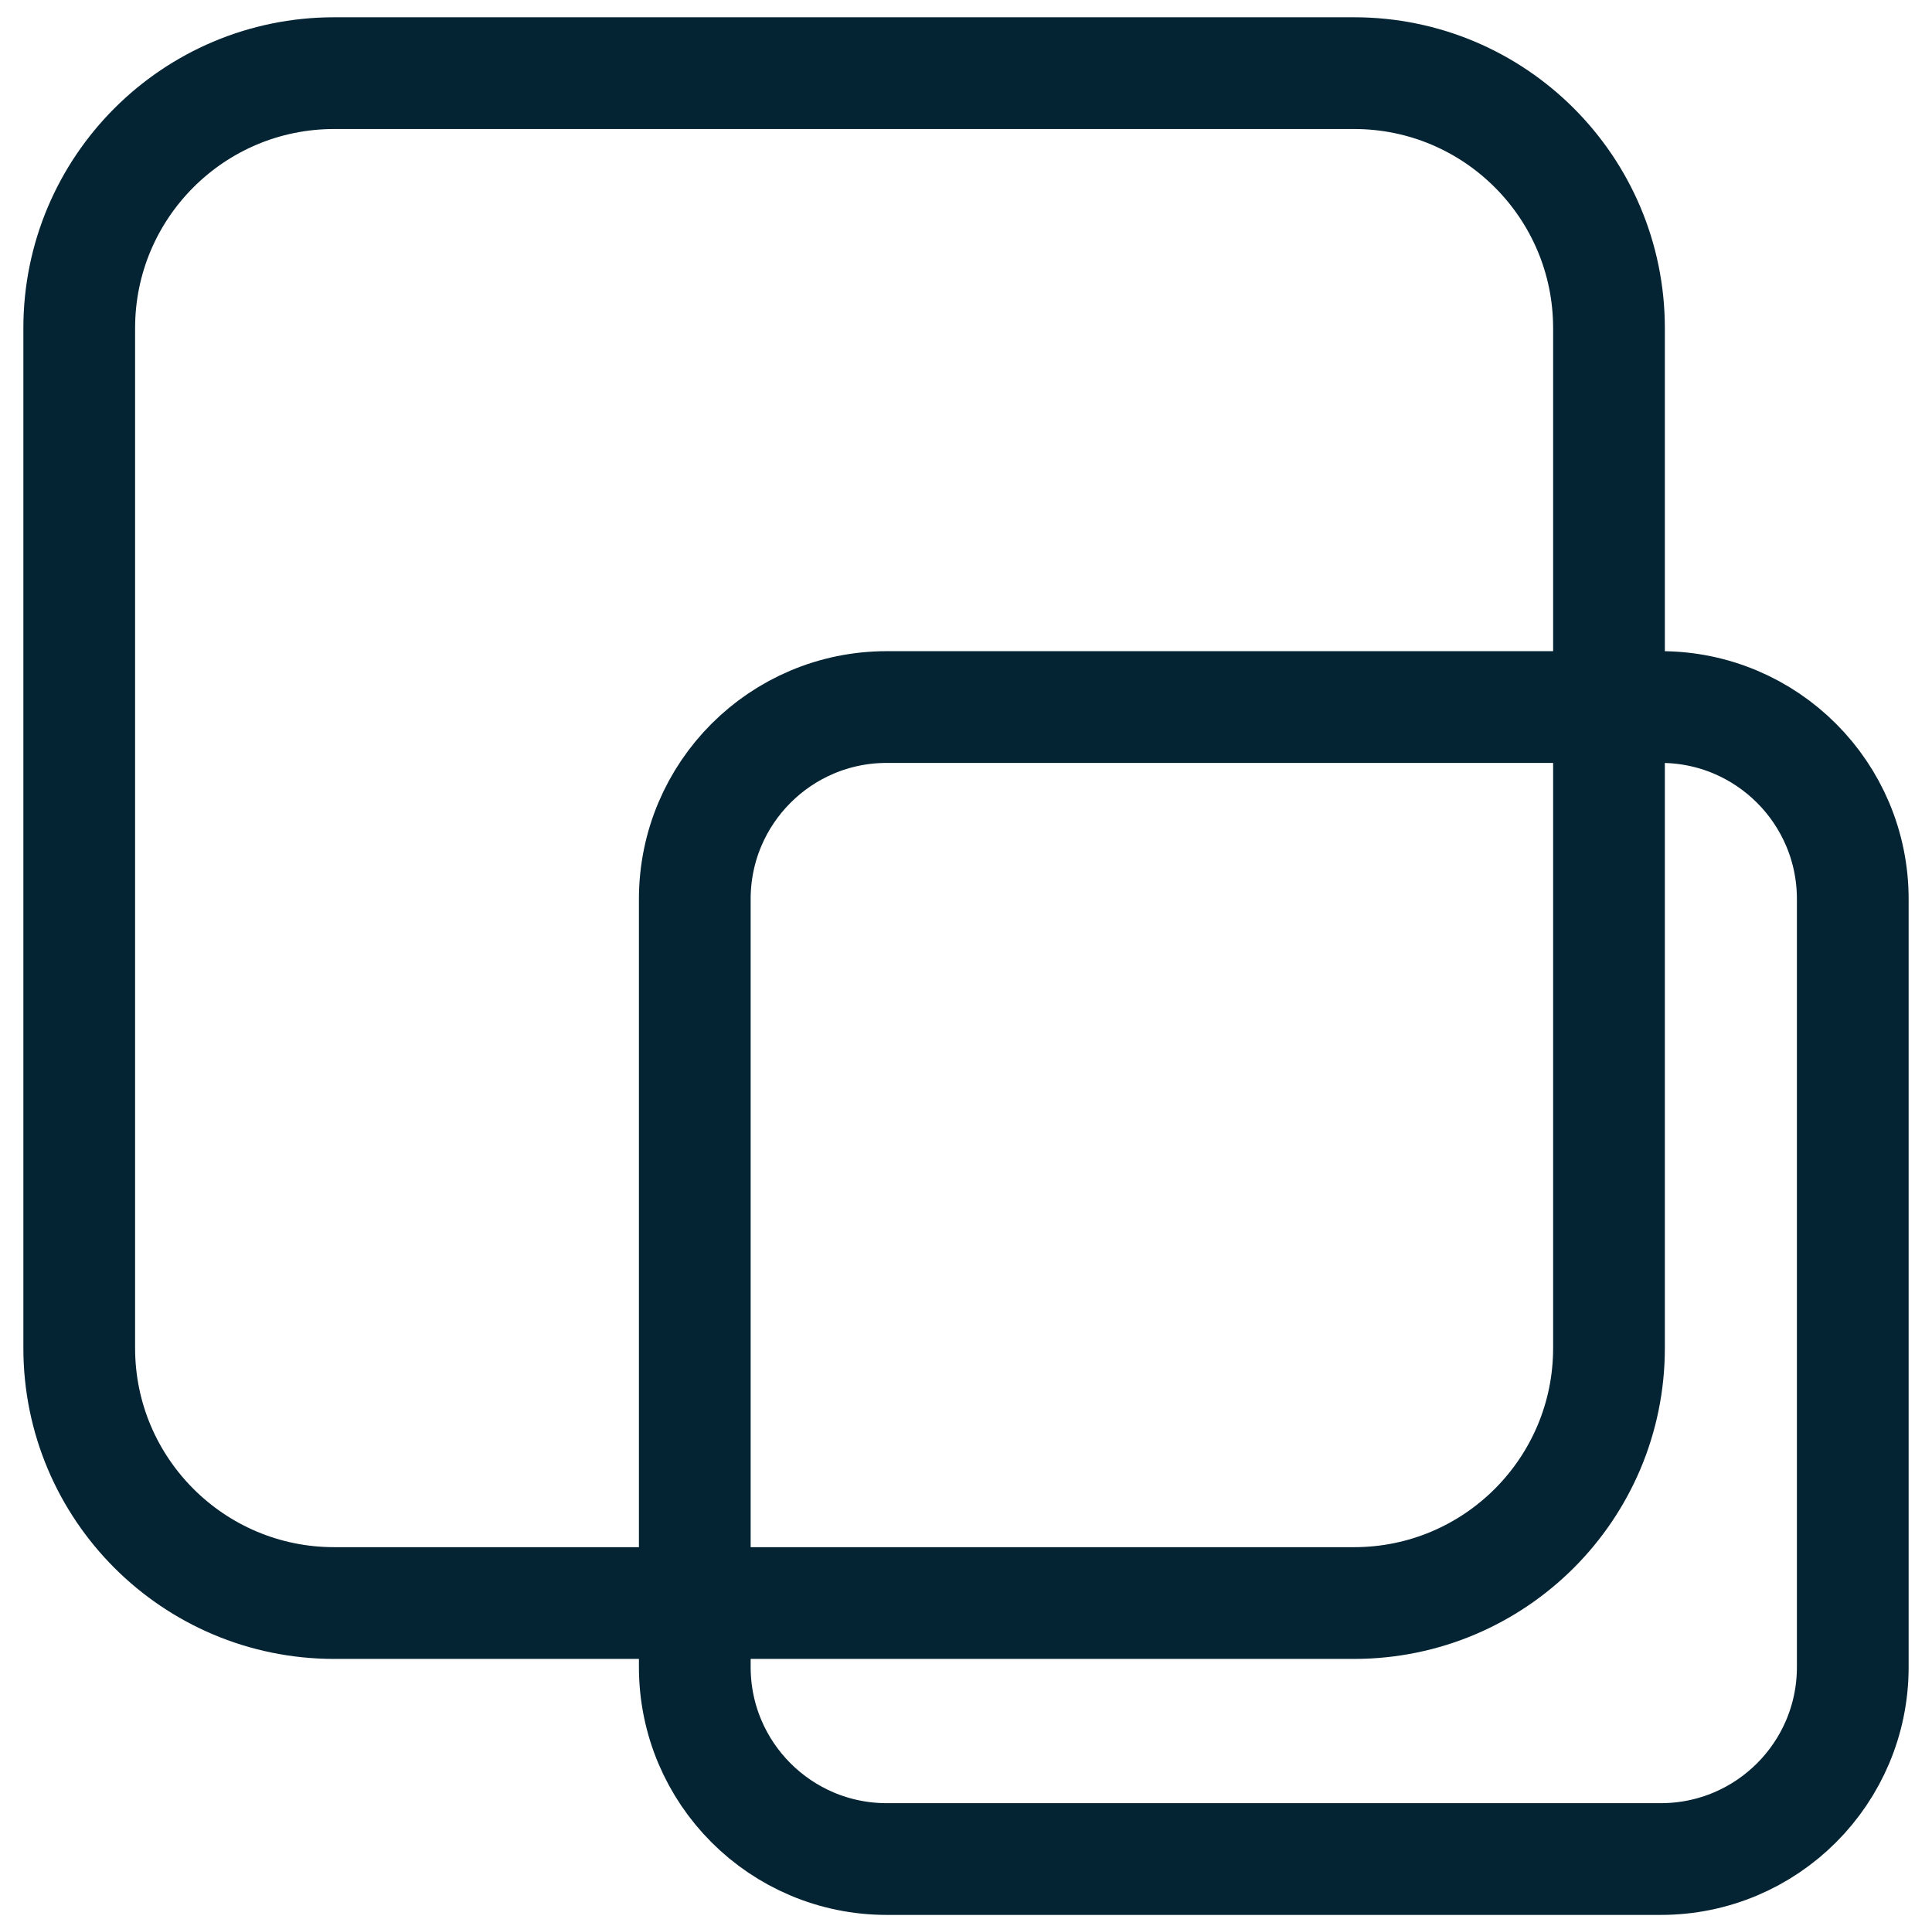 <svg width="317" height="316" xmlns="http://www.w3.org/2000/svg" xmlns:xlink="http://www.w3.org/1999/xlink" xml:space="preserve" overflow="hidden"><g transform="translate(-893 -843)"><g><path d="M1007 990.501C1007 973.103 1021.1 959 1038.5 959L1165.5 959C1182.9 959 1197 973.103 1197 990.501L1197 1116.5C1197 1133.9 1182.9 1148 1165.5 1148L1038.5 1148C1021.1 1148 1007 1133.9 1007 1116.5Z" stroke="#042433" stroke-width="18.333" stroke-linecap="butt" stroke-linejoin="miter" stroke-miterlimit="8" stroke-opacity="1" fill="none" fill-rule="evenodd"/><path d="M906 896.834C906 873.73 924.73 855 947.834 855L1115.17 855C1138.27 855 1157 873.73 1157 896.834L1157 1064.17C1157 1087.27 1138.27 1106 1115.17 1106L947.834 1106C924.73 1106 906 1087.27 906 1064.17Z" stroke="#042433" stroke-width="18.333" stroke-linecap="butt" stroke-linejoin="miter" stroke-miterlimit="8" stroke-opacity="1" fill="none" fill-rule="evenodd"/></g></g></svg>